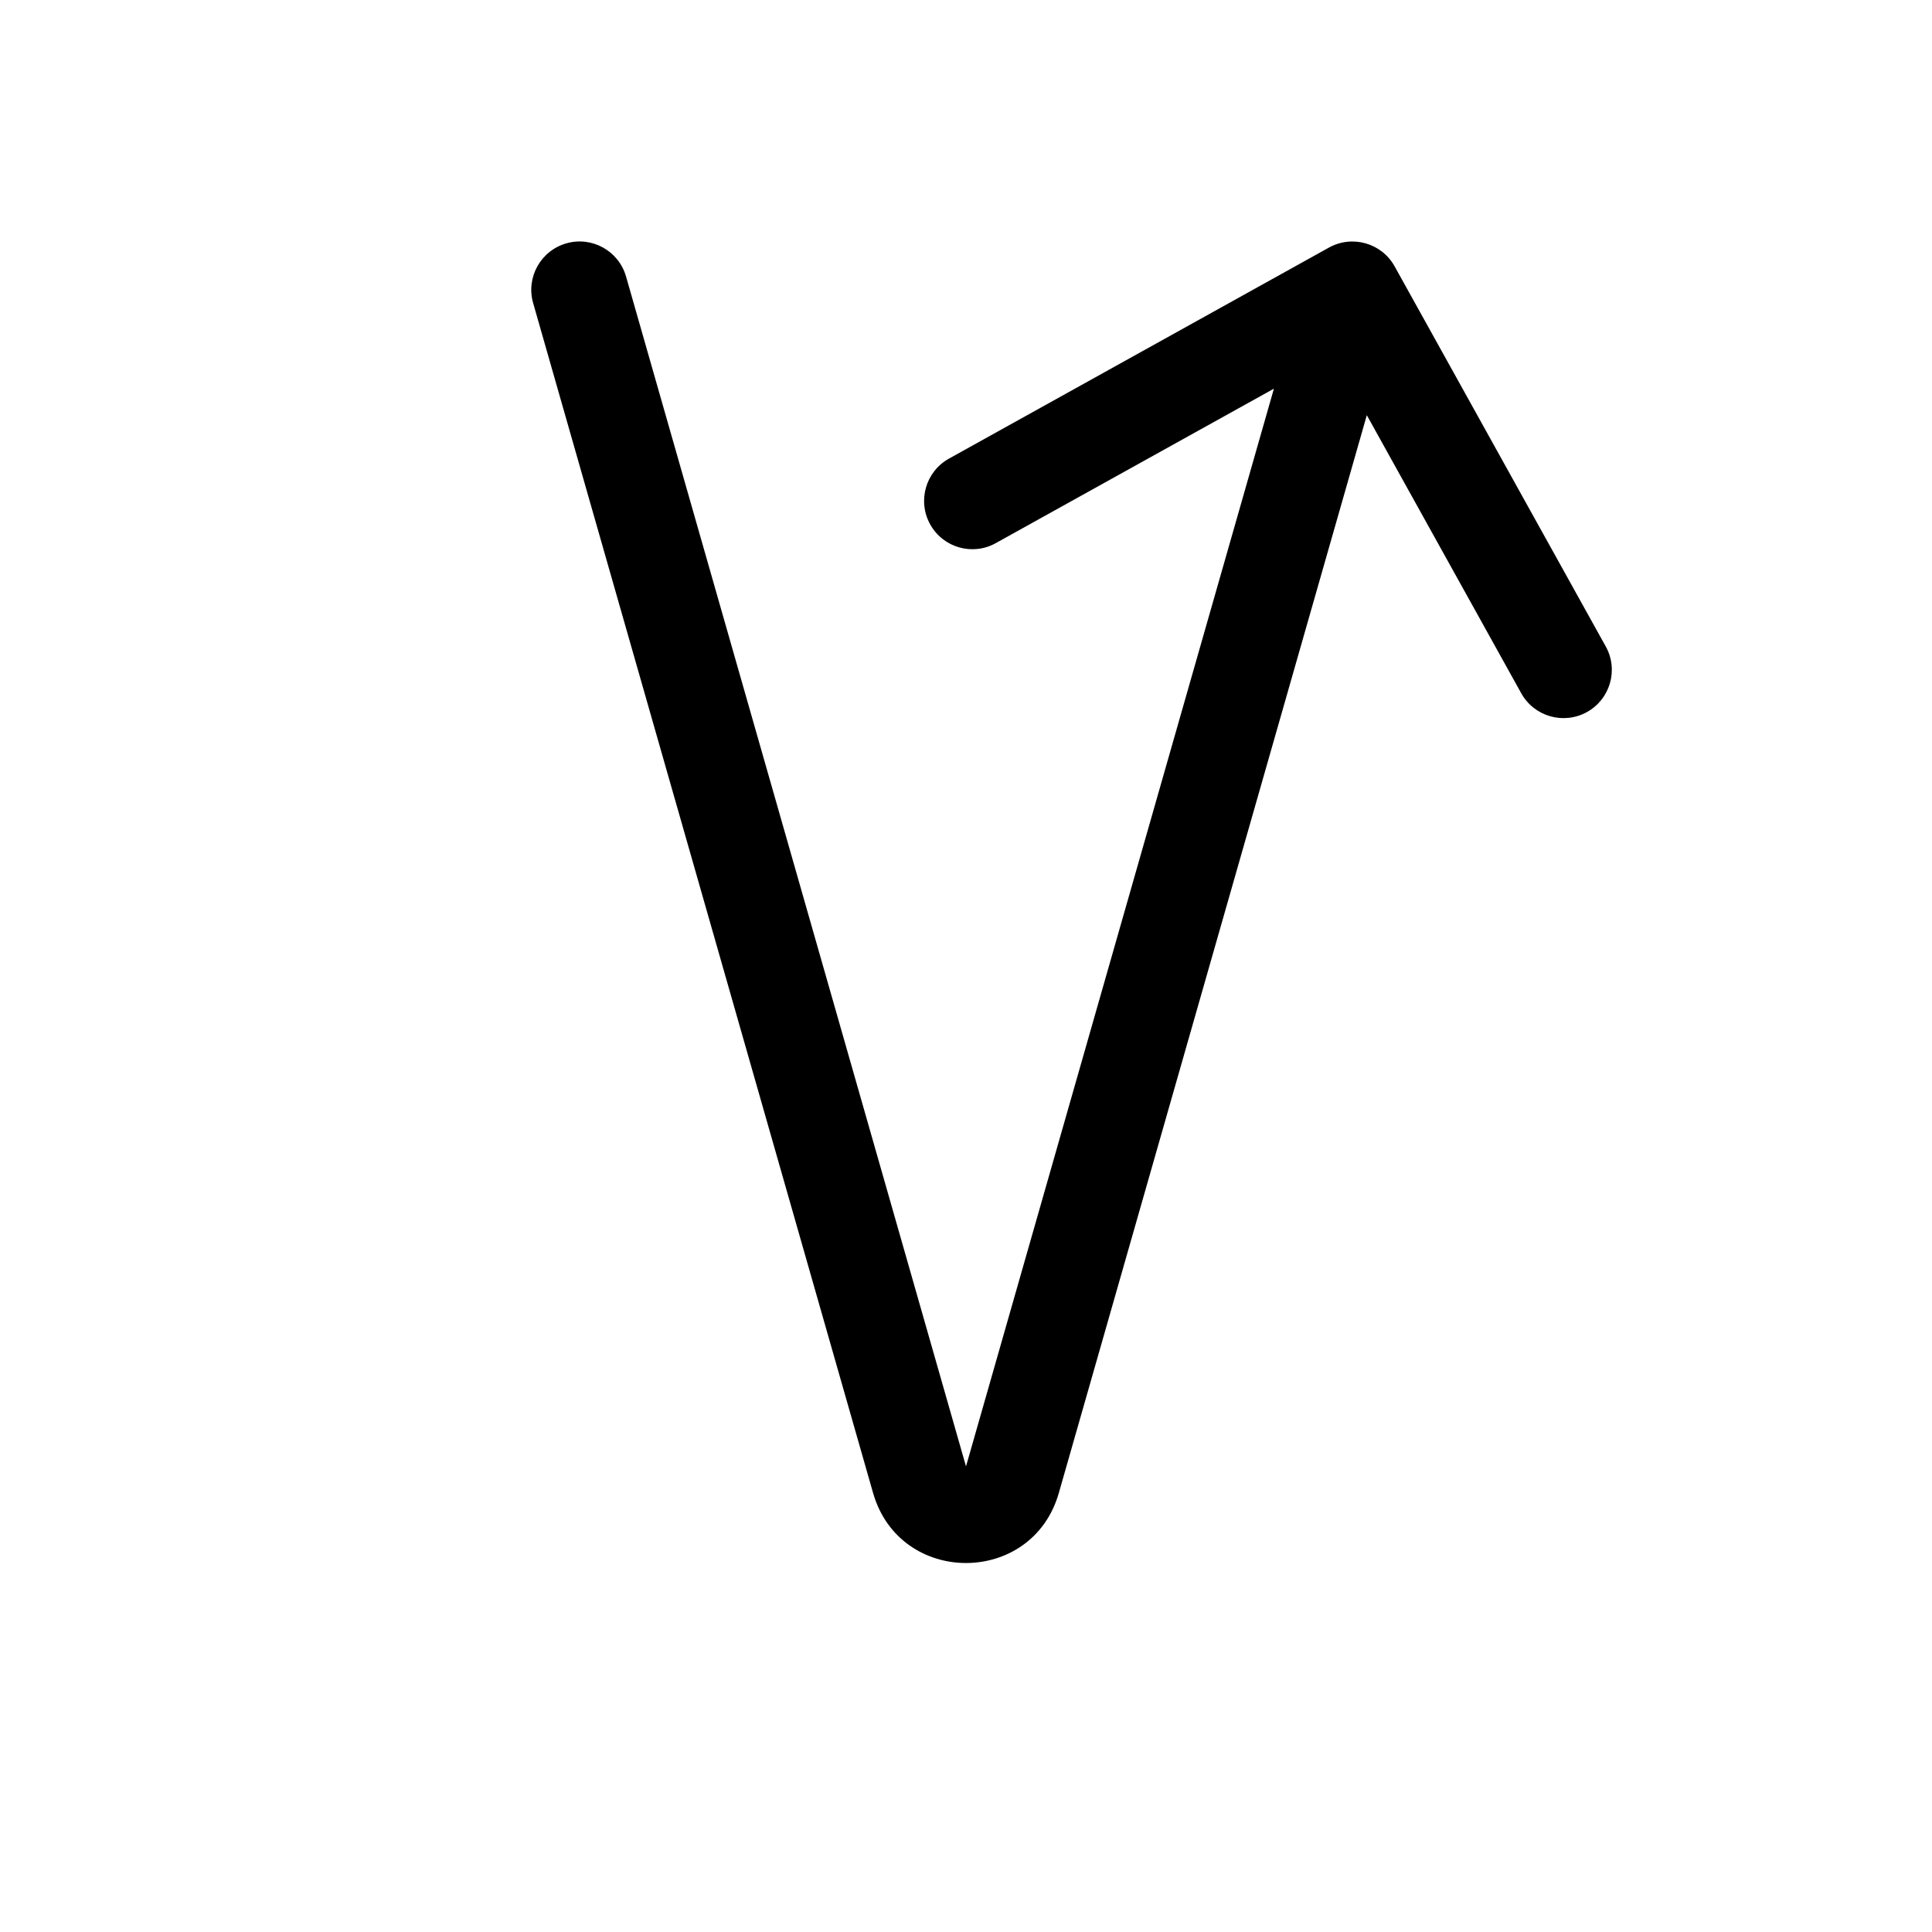<svg width="20" height="20" viewBox="0 0 20 20" xmlns="http://www.w3.org/2000/svg" class="c013813">
    <path
        d="M5.519 3.137C5.443 2.872 5.597 2.595 5.863 2.519C6.128 2.443 6.405 2.597 6.481 2.863L5.519 3.137ZM13.757 2.563C13.999 2.429 14.303 2.516 14.437 2.757L16.622 6.691C16.757 6.932 16.67 7.237 16.428 7.371C16.187 7.505 15.882 7.418 15.748 7.177L13.806 3.68L10.309 5.622C10.068 5.757 9.763 5.67 9.629 5.428C9.495 5.187 9.582 4.882 9.823 4.748L13.757 2.563ZM9.519 15.317L9.038 15.455L9.519 15.317ZM10.481 15.317L10 15.18L10.481 15.317ZM6.481 2.863L10 15.18L9.038 15.455L5.519 3.137L6.481 2.863ZM10 15.18L13.519 2.863L14.481 3.137L10.961 15.455L10 15.18ZM10 15.18L10 15.18L10.961 15.455C10.685 16.422 9.315 16.422 9.038 15.455L10 15.18Z">
    </path>
</svg>